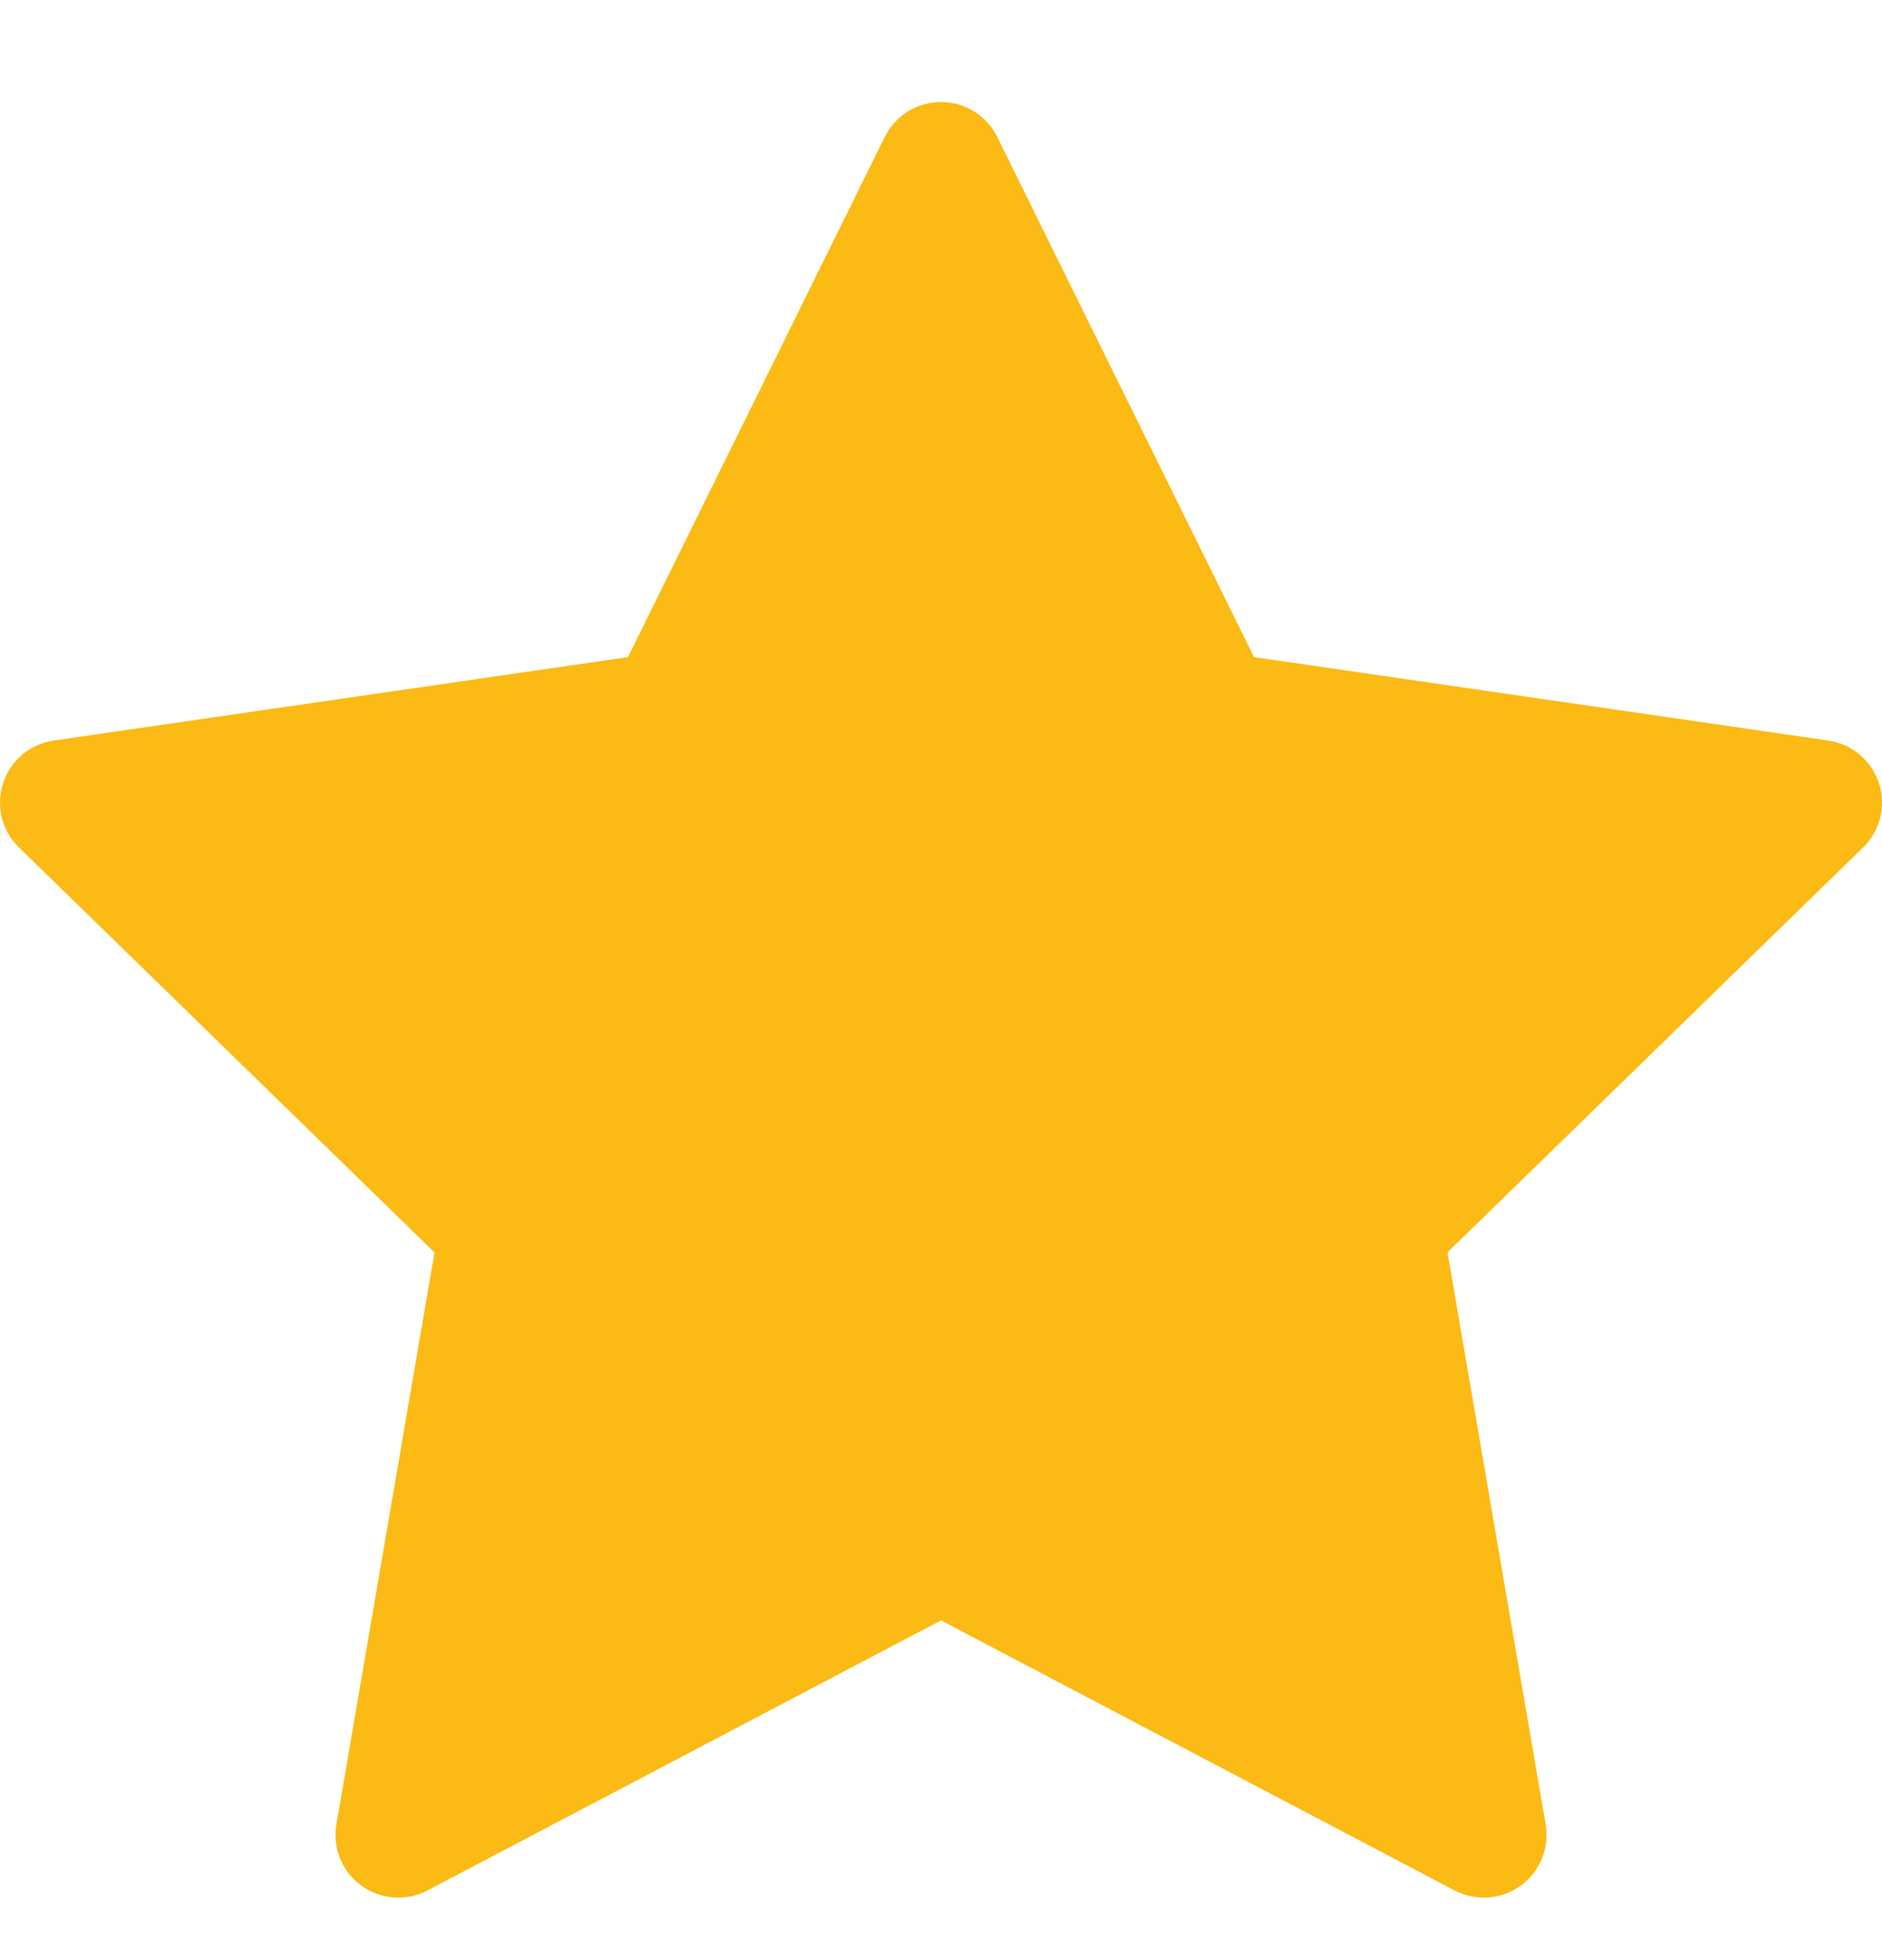 <svg width="24" height="25" viewBox="0 0 24 25" fill="none" xmlns="http://www.w3.org/2000/svg">
<g id="teenyicons:star-solid">
<path id="Vector" d="M12.717 1.746C12.651 1.612 12.549 1.5 12.422 1.421C12.295 1.342 12.149 1.301 12 1.301C11.851 1.301 11.705 1.342 11.578 1.421C11.452 1.5 11.35 1.612 11.283 1.746L8.008 8.381L0.685 9.445C0.537 9.466 0.398 9.529 0.284 9.625C0.17 9.721 0.085 9.847 0.039 9.989C-0.007 10.131 -0.012 10.283 0.023 10.428C0.059 10.573 0.135 10.705 0.242 10.809L5.541 15.974L4.29 23.269C4.265 23.416 4.281 23.567 4.337 23.705C4.394 23.843 4.487 23.963 4.608 24.05C4.729 24.138 4.871 24.19 5.02 24.201C5.169 24.212 5.318 24.181 5.45 24.112L12 20.667L18.551 24.112C18.683 24.181 18.831 24.212 18.98 24.201C19.129 24.19 19.272 24.138 19.392 24.05C19.513 23.963 19.607 23.843 19.663 23.705C19.719 23.567 19.736 23.416 19.711 23.269L18.459 15.973L23.759 10.809C23.866 10.705 23.941 10.573 23.977 10.428C24.013 10.283 24.008 10.131 23.961 9.989C23.915 9.847 23.83 9.721 23.716 9.625C23.602 9.529 23.463 9.466 23.315 9.445L15.992 8.381L12.717 1.746Z" fill="#FBBA14"/>
</g>
</svg>
